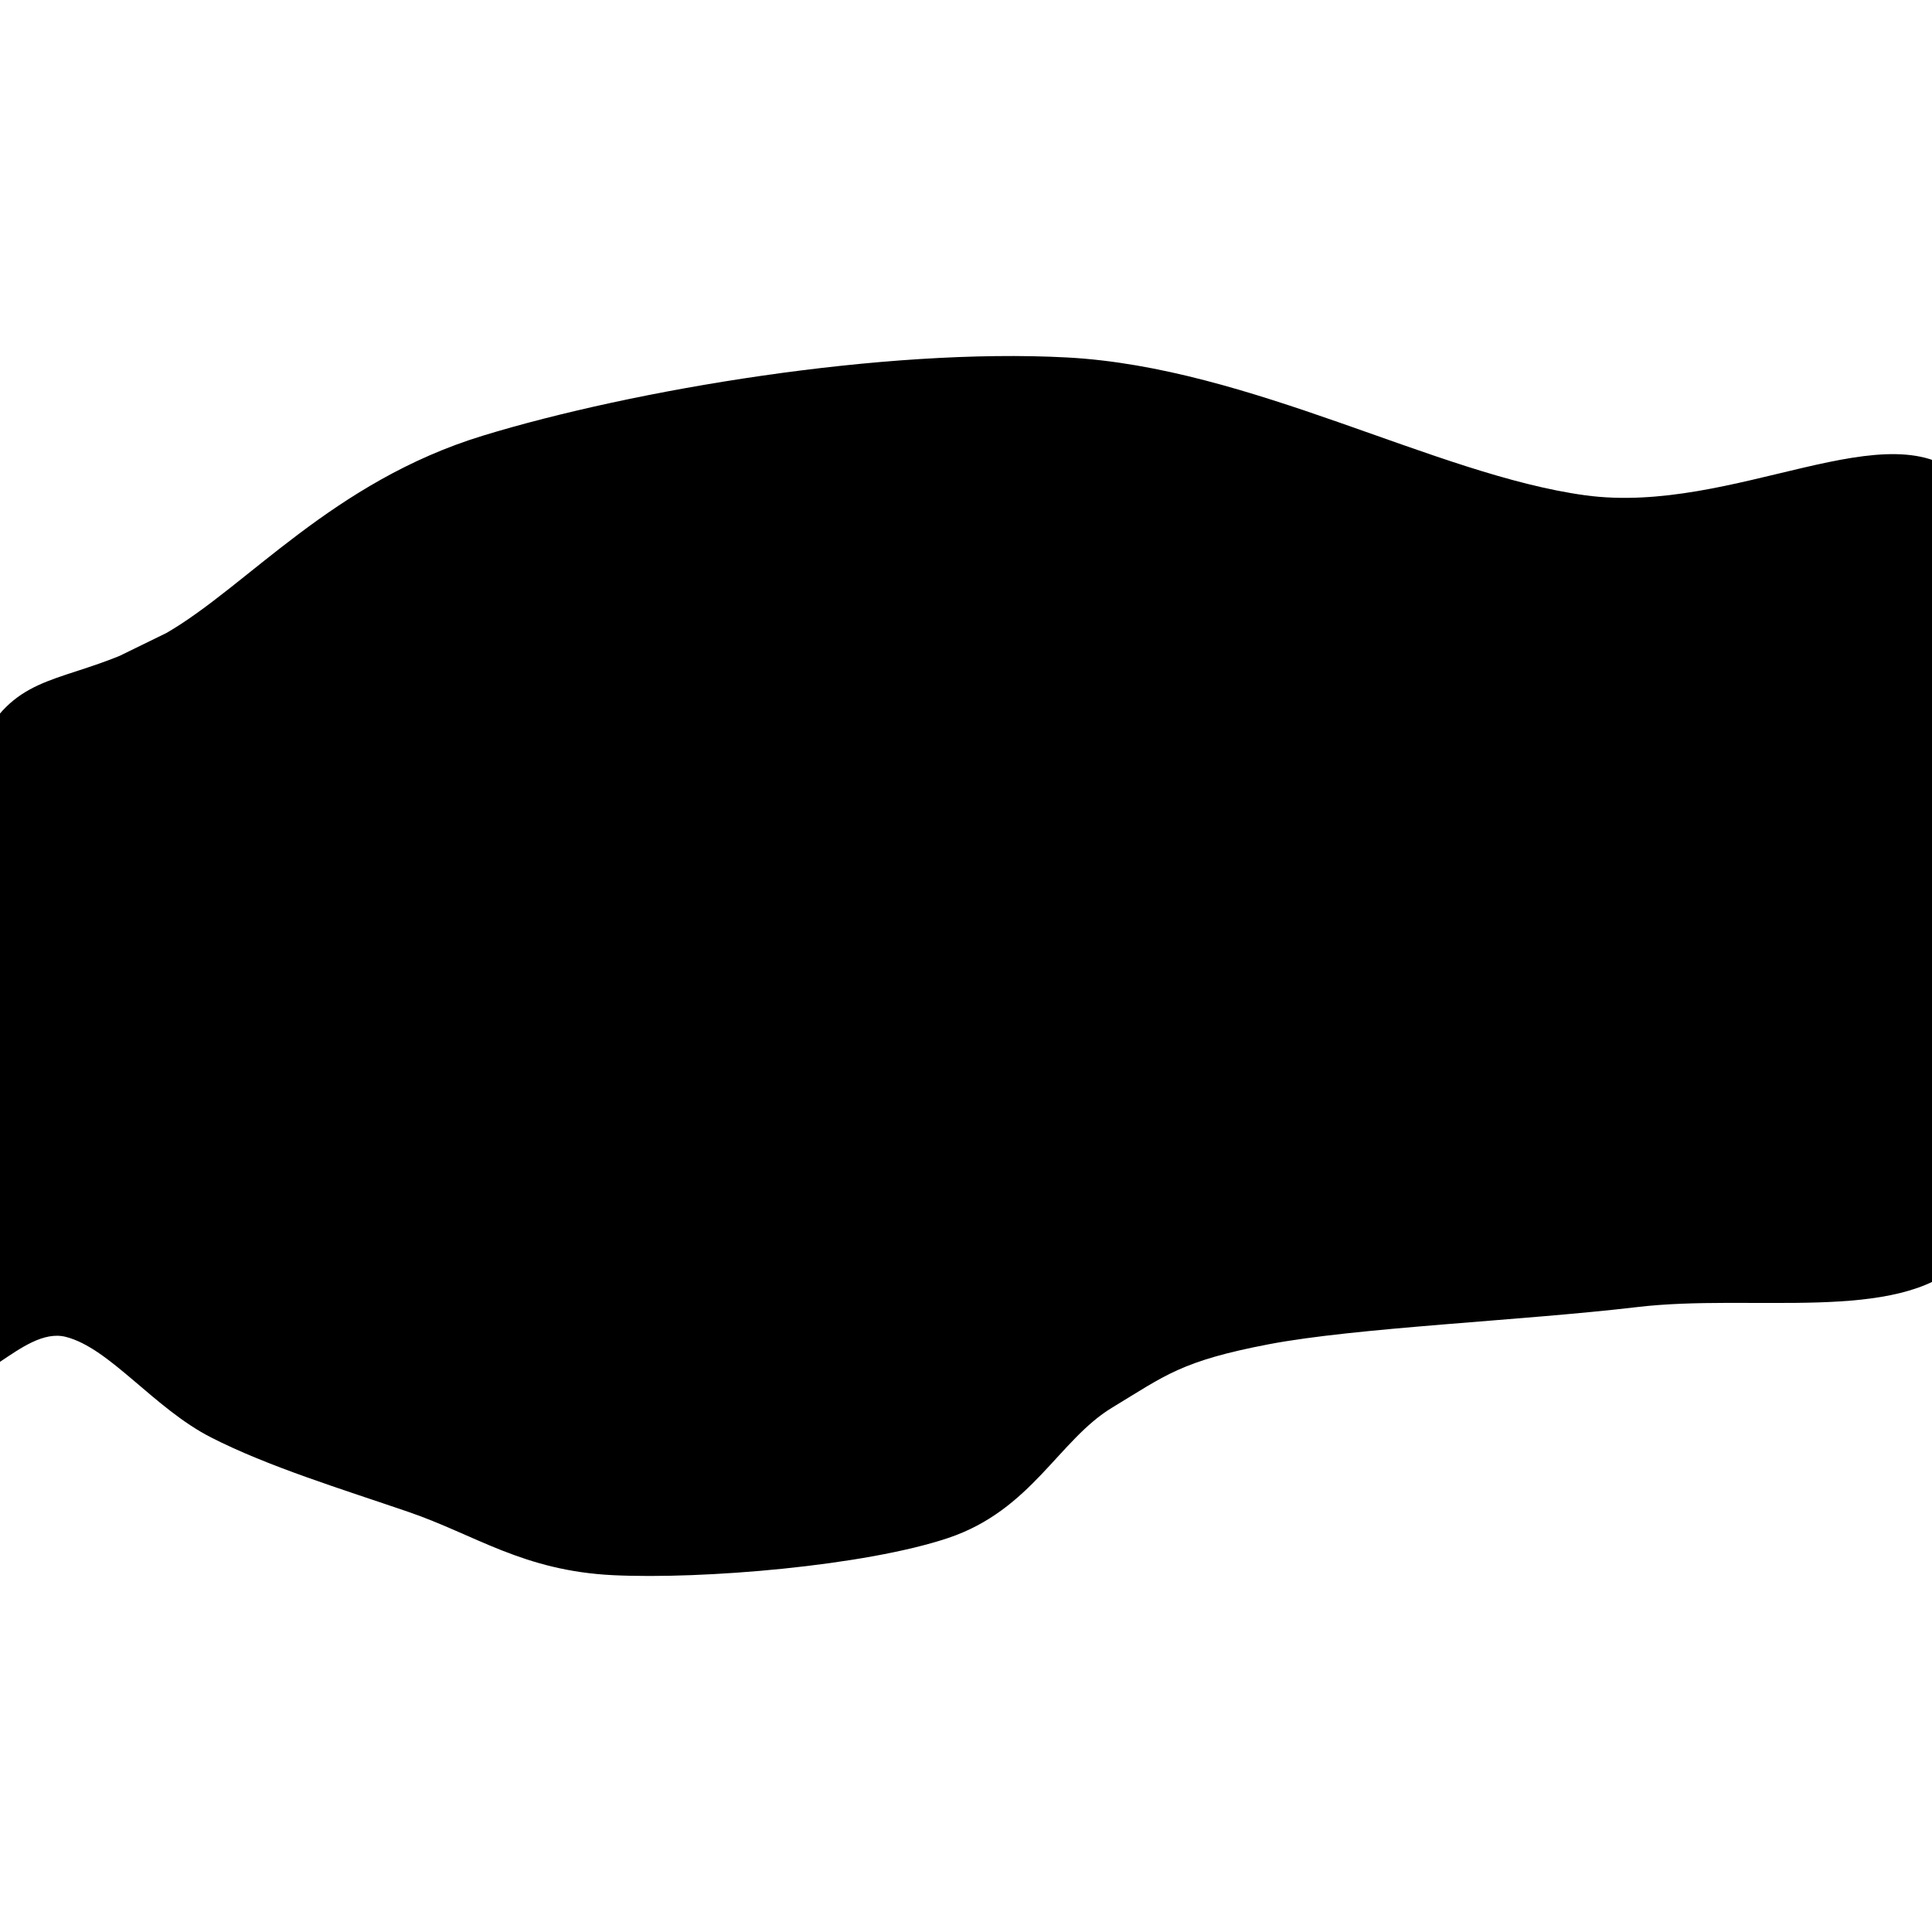 <svg xmlns="http://www.w3.org/2000/svg" viewBox="0 0 600 600"><path d="M-.395 222.042c11.757-14.07 26.984-10.986 52.04-25.442 25.058-14.456 51.656-47.03 98.3-61.293 46.645-14.263 124.514-27.37 181.566-24.286 57.053 3.084 114.298 36.43 160.75 42.79 46.45 6.36 95.408-27.755 117.959-4.626 22.551 23.13 17.54 102.926 17.347 143.402-.193 40.476 1.35 80.567-18.503 99.456-19.853 18.89-64.763 9.638-100.613 13.878-35.85 4.24-87.314 6.36-114.49 11.565-27.178 5.204-31.996 9.637-48.572 19.66-16.576 10.022-25.057 31.802-50.885 40.476s-76.134 12.914-104.082 11.565c-27.948-1.35-42.79-12.529-63.606-19.66-20.816-7.132-43.56-14.07-61.293-23.13-17.732-9.059-31.417-27.755-45.102-31.224-13.685-3.47-28.912 21.009-37.007 10.408-8.095-10.601-11.18-49.921-11.565-74.014-.385-24.093 4.626-48.957 9.252-70.545 4.626-21.587 6.746-44.91 18.504-58.98 11.757-14.07 26.984-10.986 52.04-25.442" fill="hsl(340, 45%, 50%)"/></svg>